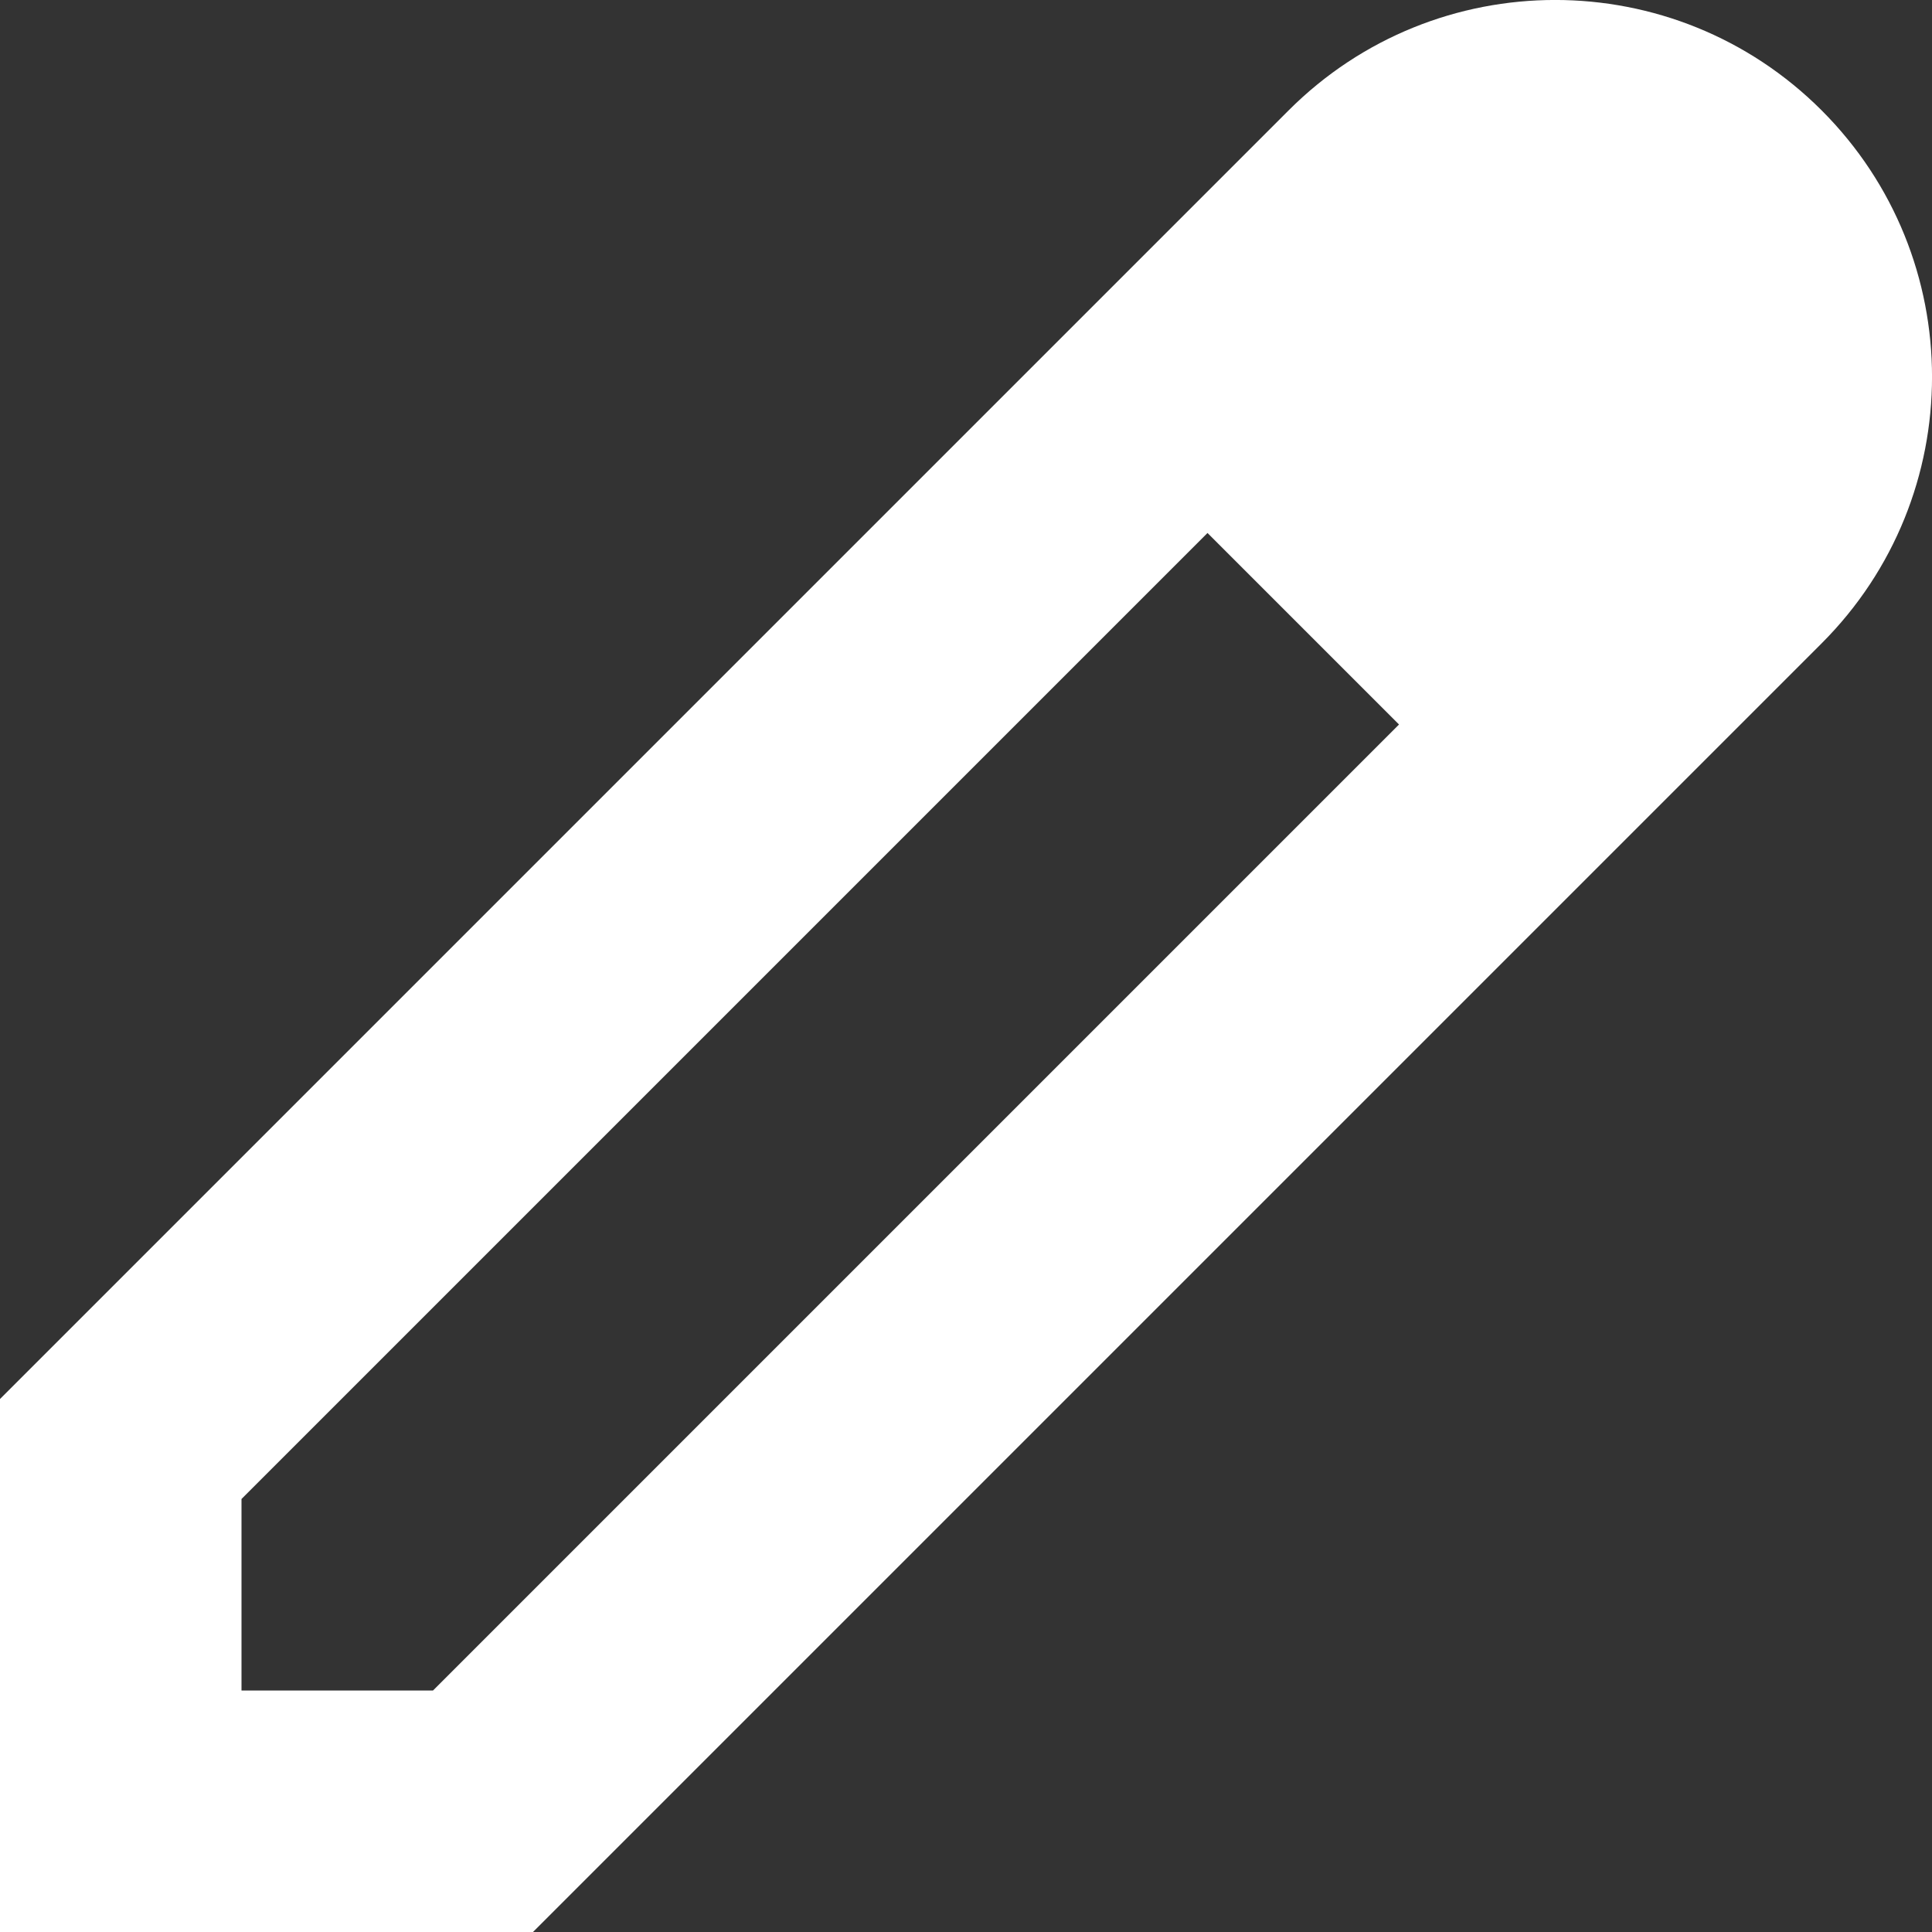 <svg xmlns="http://www.w3.org/2000/svg" width="16" height="16" viewBox="0 0 16 16" fill="#ffffff">
    <rect x="0" y="0" width="16" height="16" fill="#333333" stroke="none"/>
    <path
        d="m15.086 5.328c1.219-1.219 1.219-3.195 0-4.414-1.219-1.219-3.195-1.219-4.414-1e-7l-10.672 10.672v4.414h4.414l5.336-5.336zm-5.086-0.914 1.586 1.586-8 8h-1.586v-1.586z"
        fill-rule="evenodd" />
</svg>
